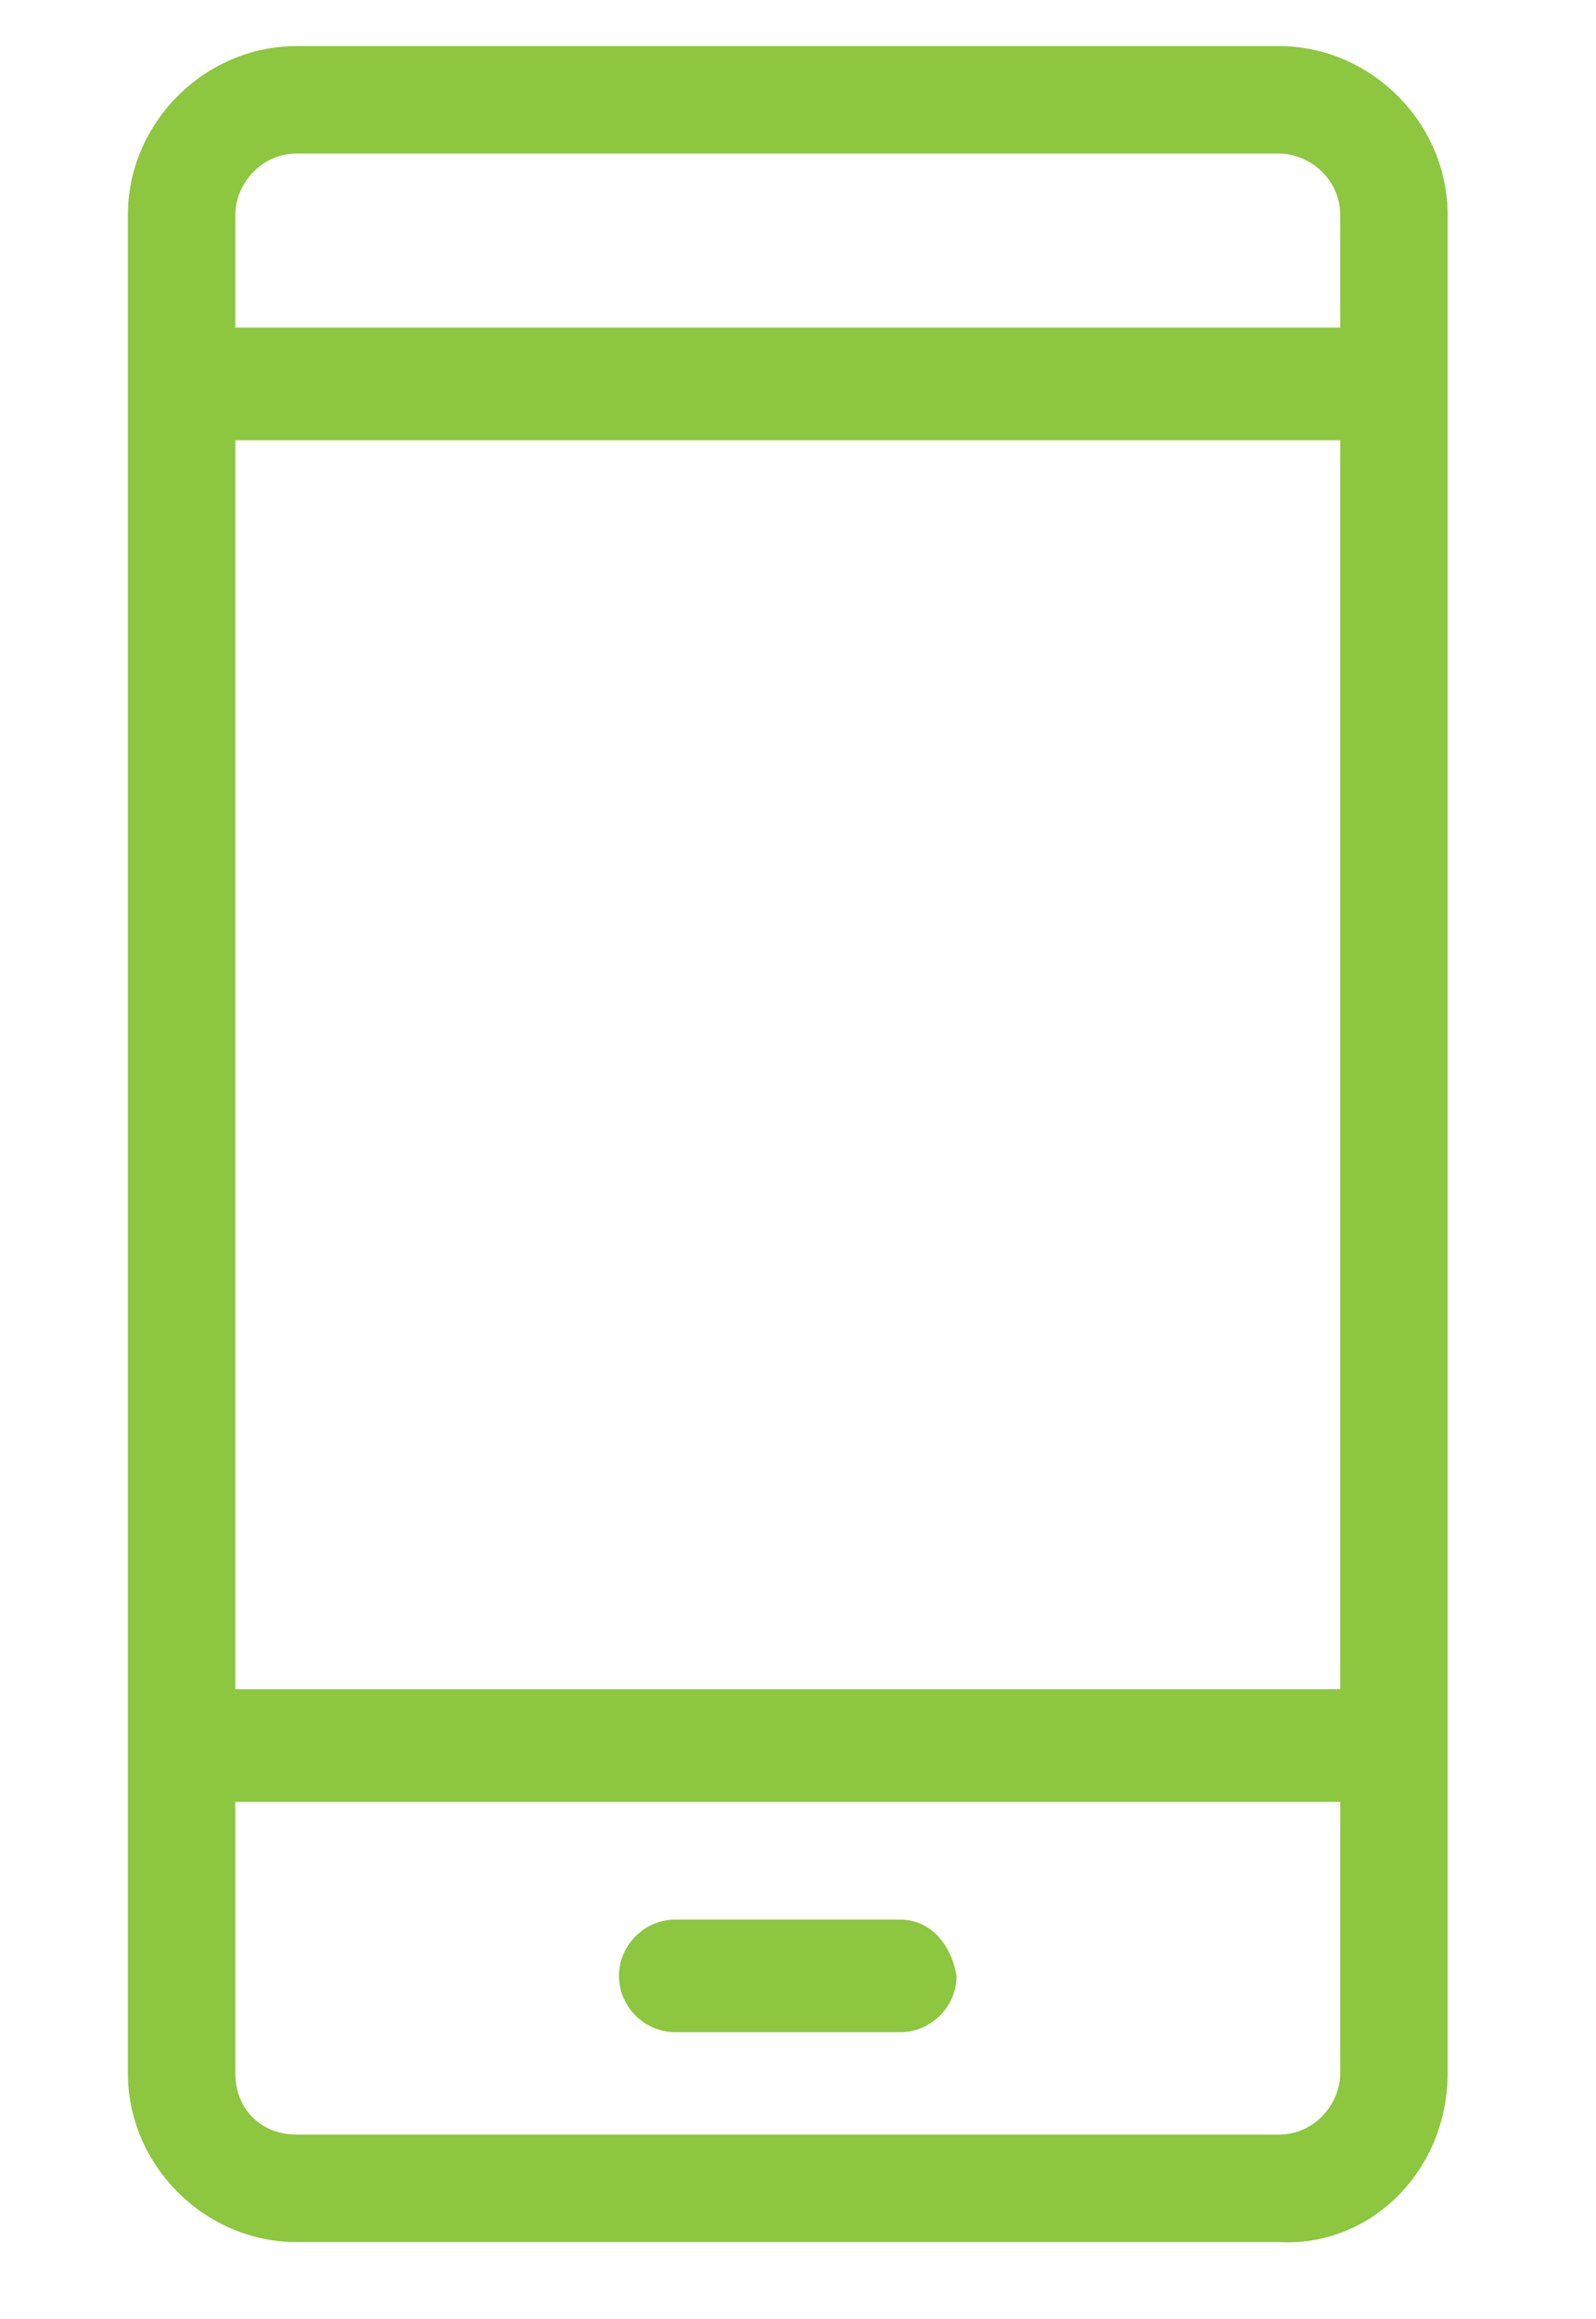 <?xml version="1.0" encoding="utf-8"?>
<!-- Generator: Adobe Illustrator 18.1.1, SVG Export Plug-In . SVG Version: 6.00 Build 0)  -->
<svg version="1.1" id="Layer_1" xmlns="http://www.w3.org/2000/svg" xmlns:xlink="http://www.w3.org/1999/xlink" x="0px" y="0px"
	 viewBox="0 0 31.2 45.3" enable-background="new 0 0 31.2 45.3" xml:space="preserve">
<g>
	<g>
		<path fill="#8DC63F" d="M28.3,40.5V4.2c0-1.8-1.5-3.3-3.3-3.3H5.8c-1.8,0-3.3,1.5-3.3,3.3v36.3c0,1.8,1.5,3.3,3.3,3.3H25
			C26.8,43.9,28.3,42.4,28.3,40.5z M4.6,8.6h21.6v24.4H4.6L4.6,8.6z M5.8,3H25c0.6,0,1.2,0.5,1.2,1.2v2.2H4.6V4.2
			C4.6,3.6,5.1,3,5.8,3z M4.6,40.5v-5.3h21.6v5.3c0,0.6-0.5,1.2-1.2,1.2H5.8C5.1,41.7,4.6,41.2,4.6,40.5z"/>
		<path fill="#8DC63F" d="M17.6,37.5h-4.4c-0.6,0-1.1,0.5-1.1,1.1c0,0.6,0.5,1.1,1.1,1.1h4.4c0.6,0,1.1-0.5,1.1-1.1
			C18.6,38,18.2,37.5,17.6,37.5z"/>
	</g>
</g>
</svg>
